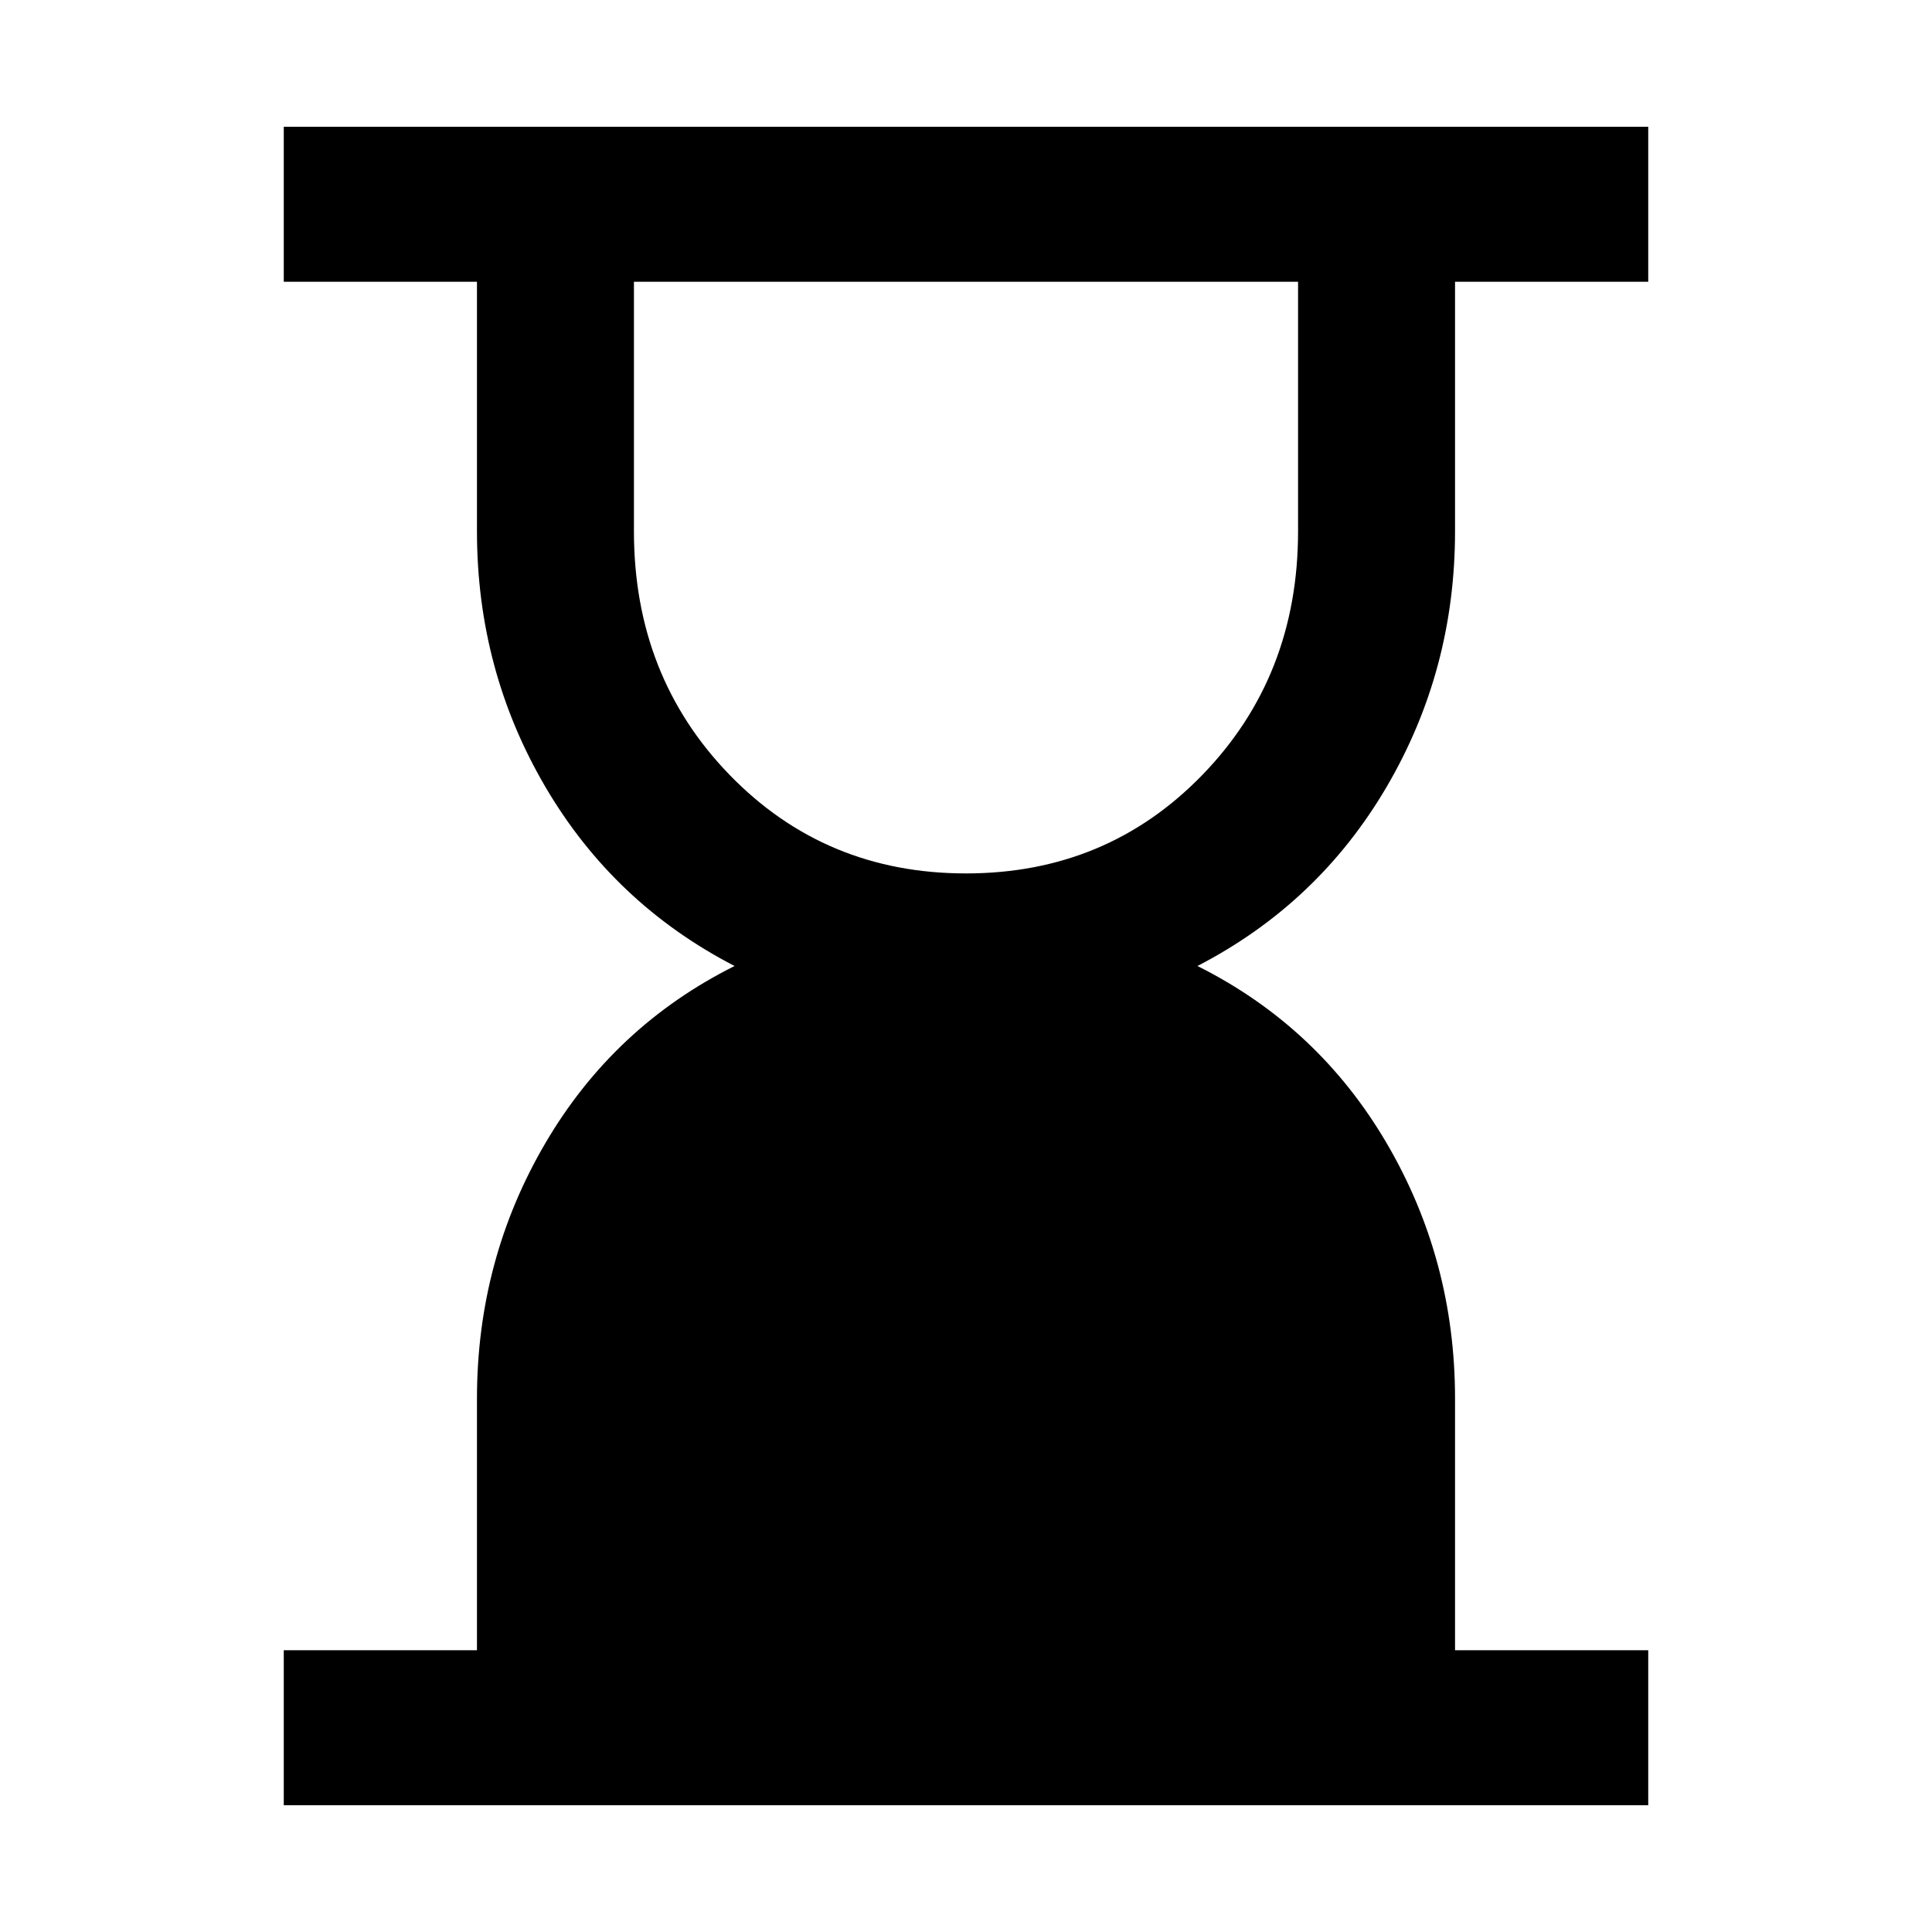 <svg xmlns="http://www.w3.org/2000/svg" height="48" width="48"><path d="M24 21.7q3.5 0 5.875-2.45t2.375-6.05V7h-16.5v6.2q0 3.6 2.375 6.05Q20.5 21.7 24 21.7ZM7.05 44.85V41h4.8v-6.25q0-3.45 1.7-6.35 1.7-2.9 4.7-4.4-3-1.55-4.7-4.45-1.7-2.9-1.7-6.35V7h-4.8V3.15h33.9V7h-4.8v6.2q0 3.45-1.7 6.35-1.7 2.9-4.7 4.45 3 1.5 4.7 4.4 1.7 2.9 1.7 6.35V41h4.8v3.85Z"/></svg>
